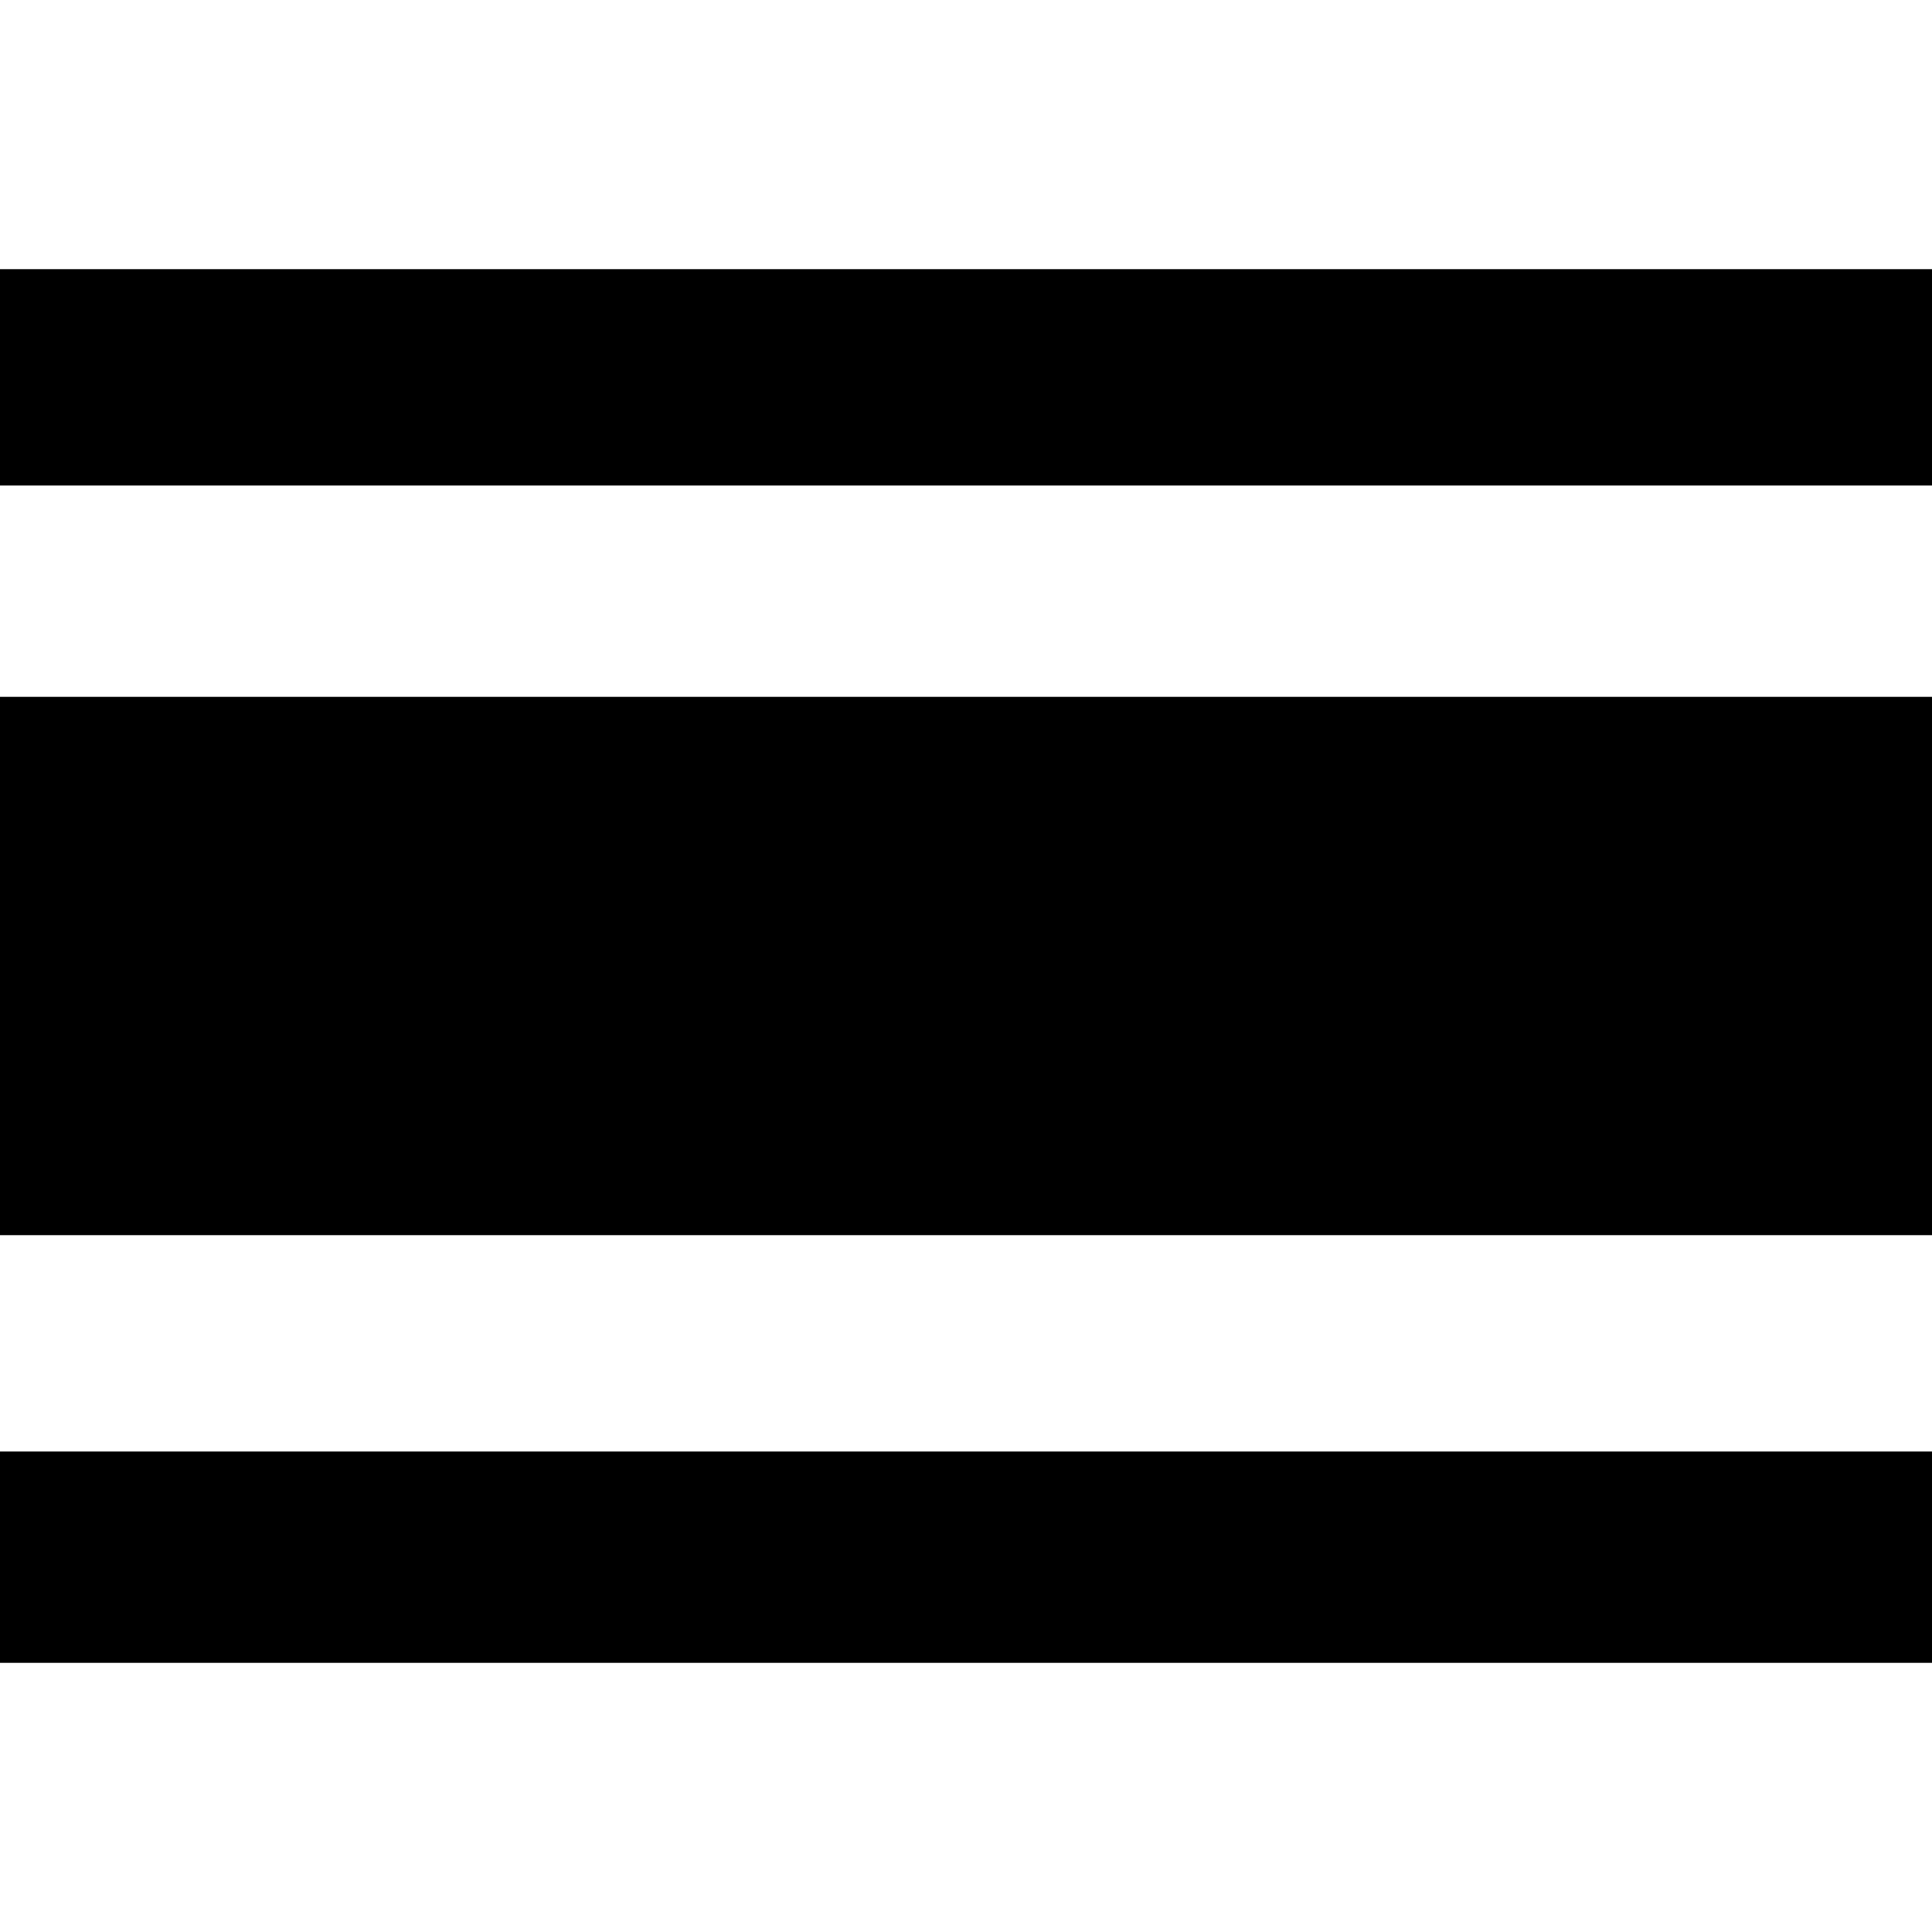 <!-- Generated by IcoMoon.io -->
<svg version="1.1" xmlns="http://www.w3.org/2000/svg" width="1200" height="1200" viewBox="0 0 1200 1200">
<title>view-horiz-3x-small</title>
<path d="M0 167.188h1200v134.375h-1200v-134.375zM0 432.812h1200v334.375h-1200v-334.375zM0 901.562h1200v131.25h-1200v-131.25z"></path>
</svg>
